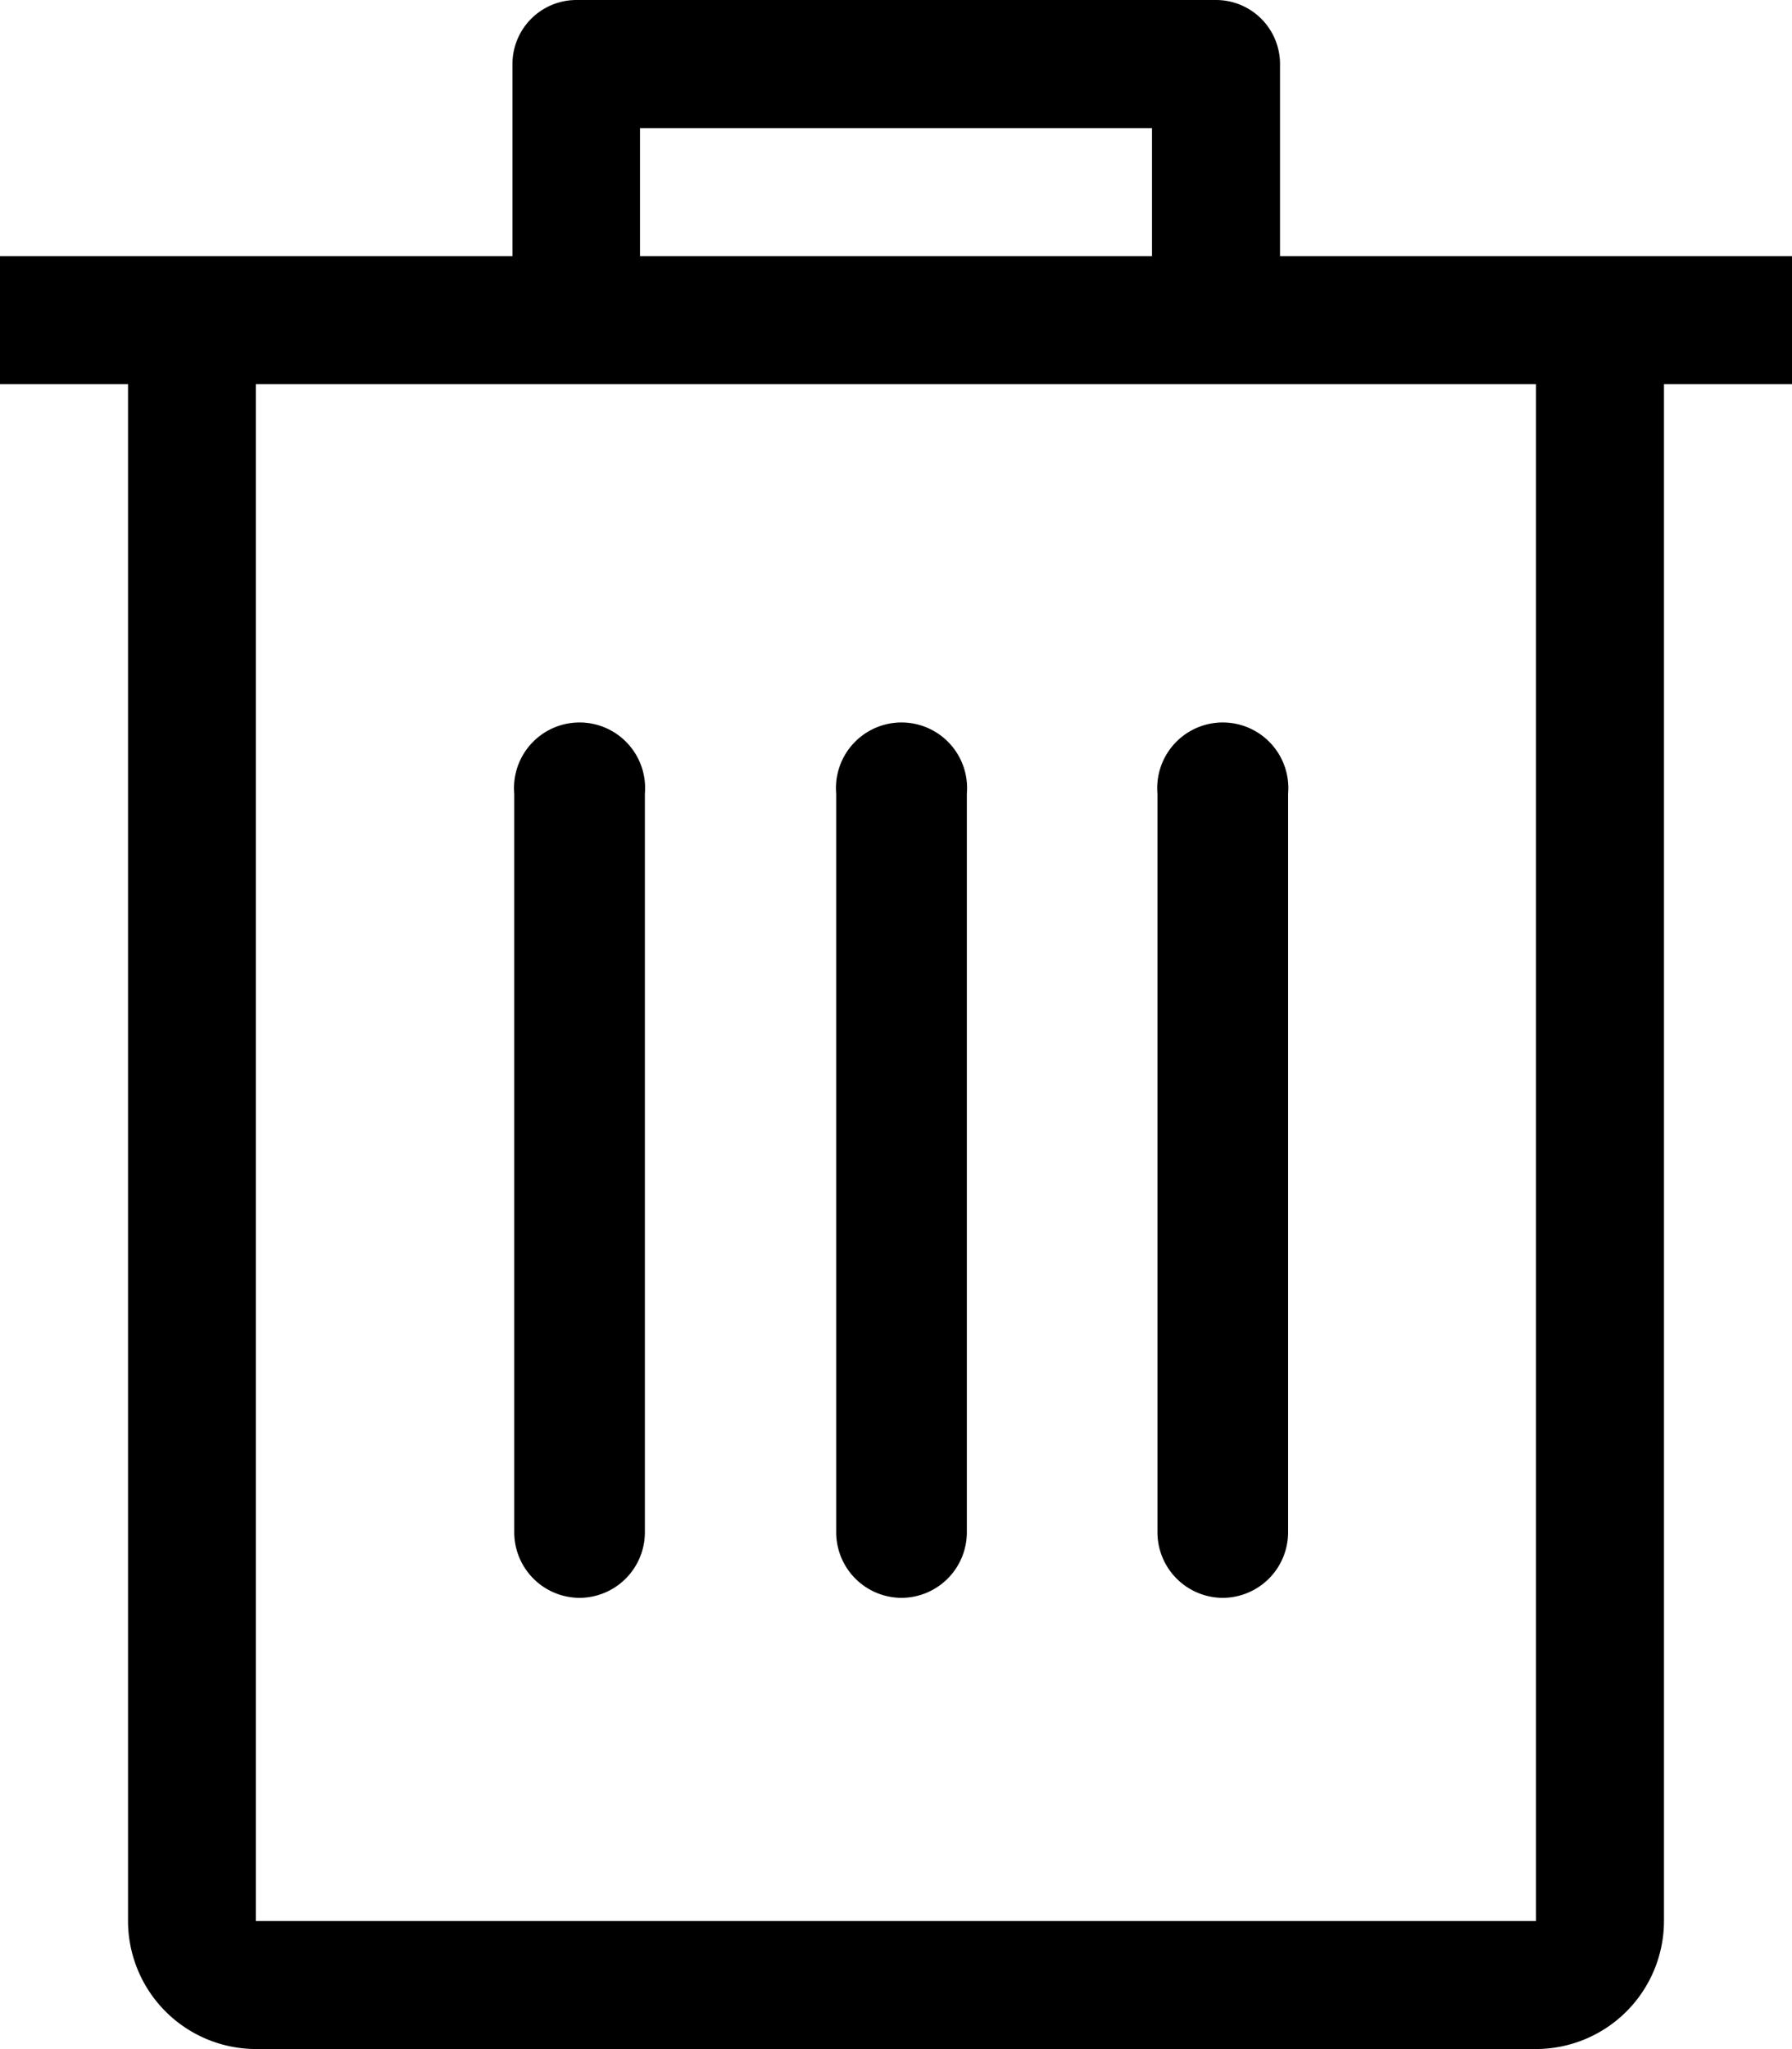 <svg id="Group_20536" data-name="Group 20536" xmlns="http://www.w3.org/2000/svg" width="15.089" height="17.244" viewBox="0 0 15.089 17.244">
  <path id="delete" d="M49.535,2.156H45.224V.539A.539.539,0,0,0,44.685,0H39.3a.539.539,0,0,0-.539.539V2.156H34.446V3.233h1.078V16.167A1.079,1.079,0,0,0,36.6,17.244H47.379a1.079,1.079,0,0,0,1.078-1.078V3.233h1.078V2.156Zm-9.7-1.078h4.311V2.156H39.835ZM47.38,16.167v0H36.6V3.233H47.379V16.167Z" transform="translate(-34.446 0)" fill="black"/>
  <path id="Path_16475" data-name="Path 16475" d="M158.627,256.892a.552.552,0,0,0,.552-.552v-6.216a.552.552,0,1,0-1.1,0v6.216A.552.552,0,0,0,158.627,256.892Z" transform="translate(-153.749 -243.445)" fill="black"/>
  <path id="Path_16476" data-name="Path 16476" d="M228.7,256.892a.552.552,0,0,0,.552-.552v-6.216a.552.552,0,1,0-1.1,0v6.216A.552.552,0,0,0,228.7,256.892Z" transform="translate(-221.111 -243.445)" fill="black"/>
  <path id="Path_16477" data-name="Path 16477" d="M298.766,256.892a.552.552,0,0,0,.552-.552v-6.216a.552.552,0,1,0-1.1,0v6.216A.552.552,0,0,0,298.766,256.892Z" transform="translate(-288.472 -243.445)" fill="black"/>
</svg>
